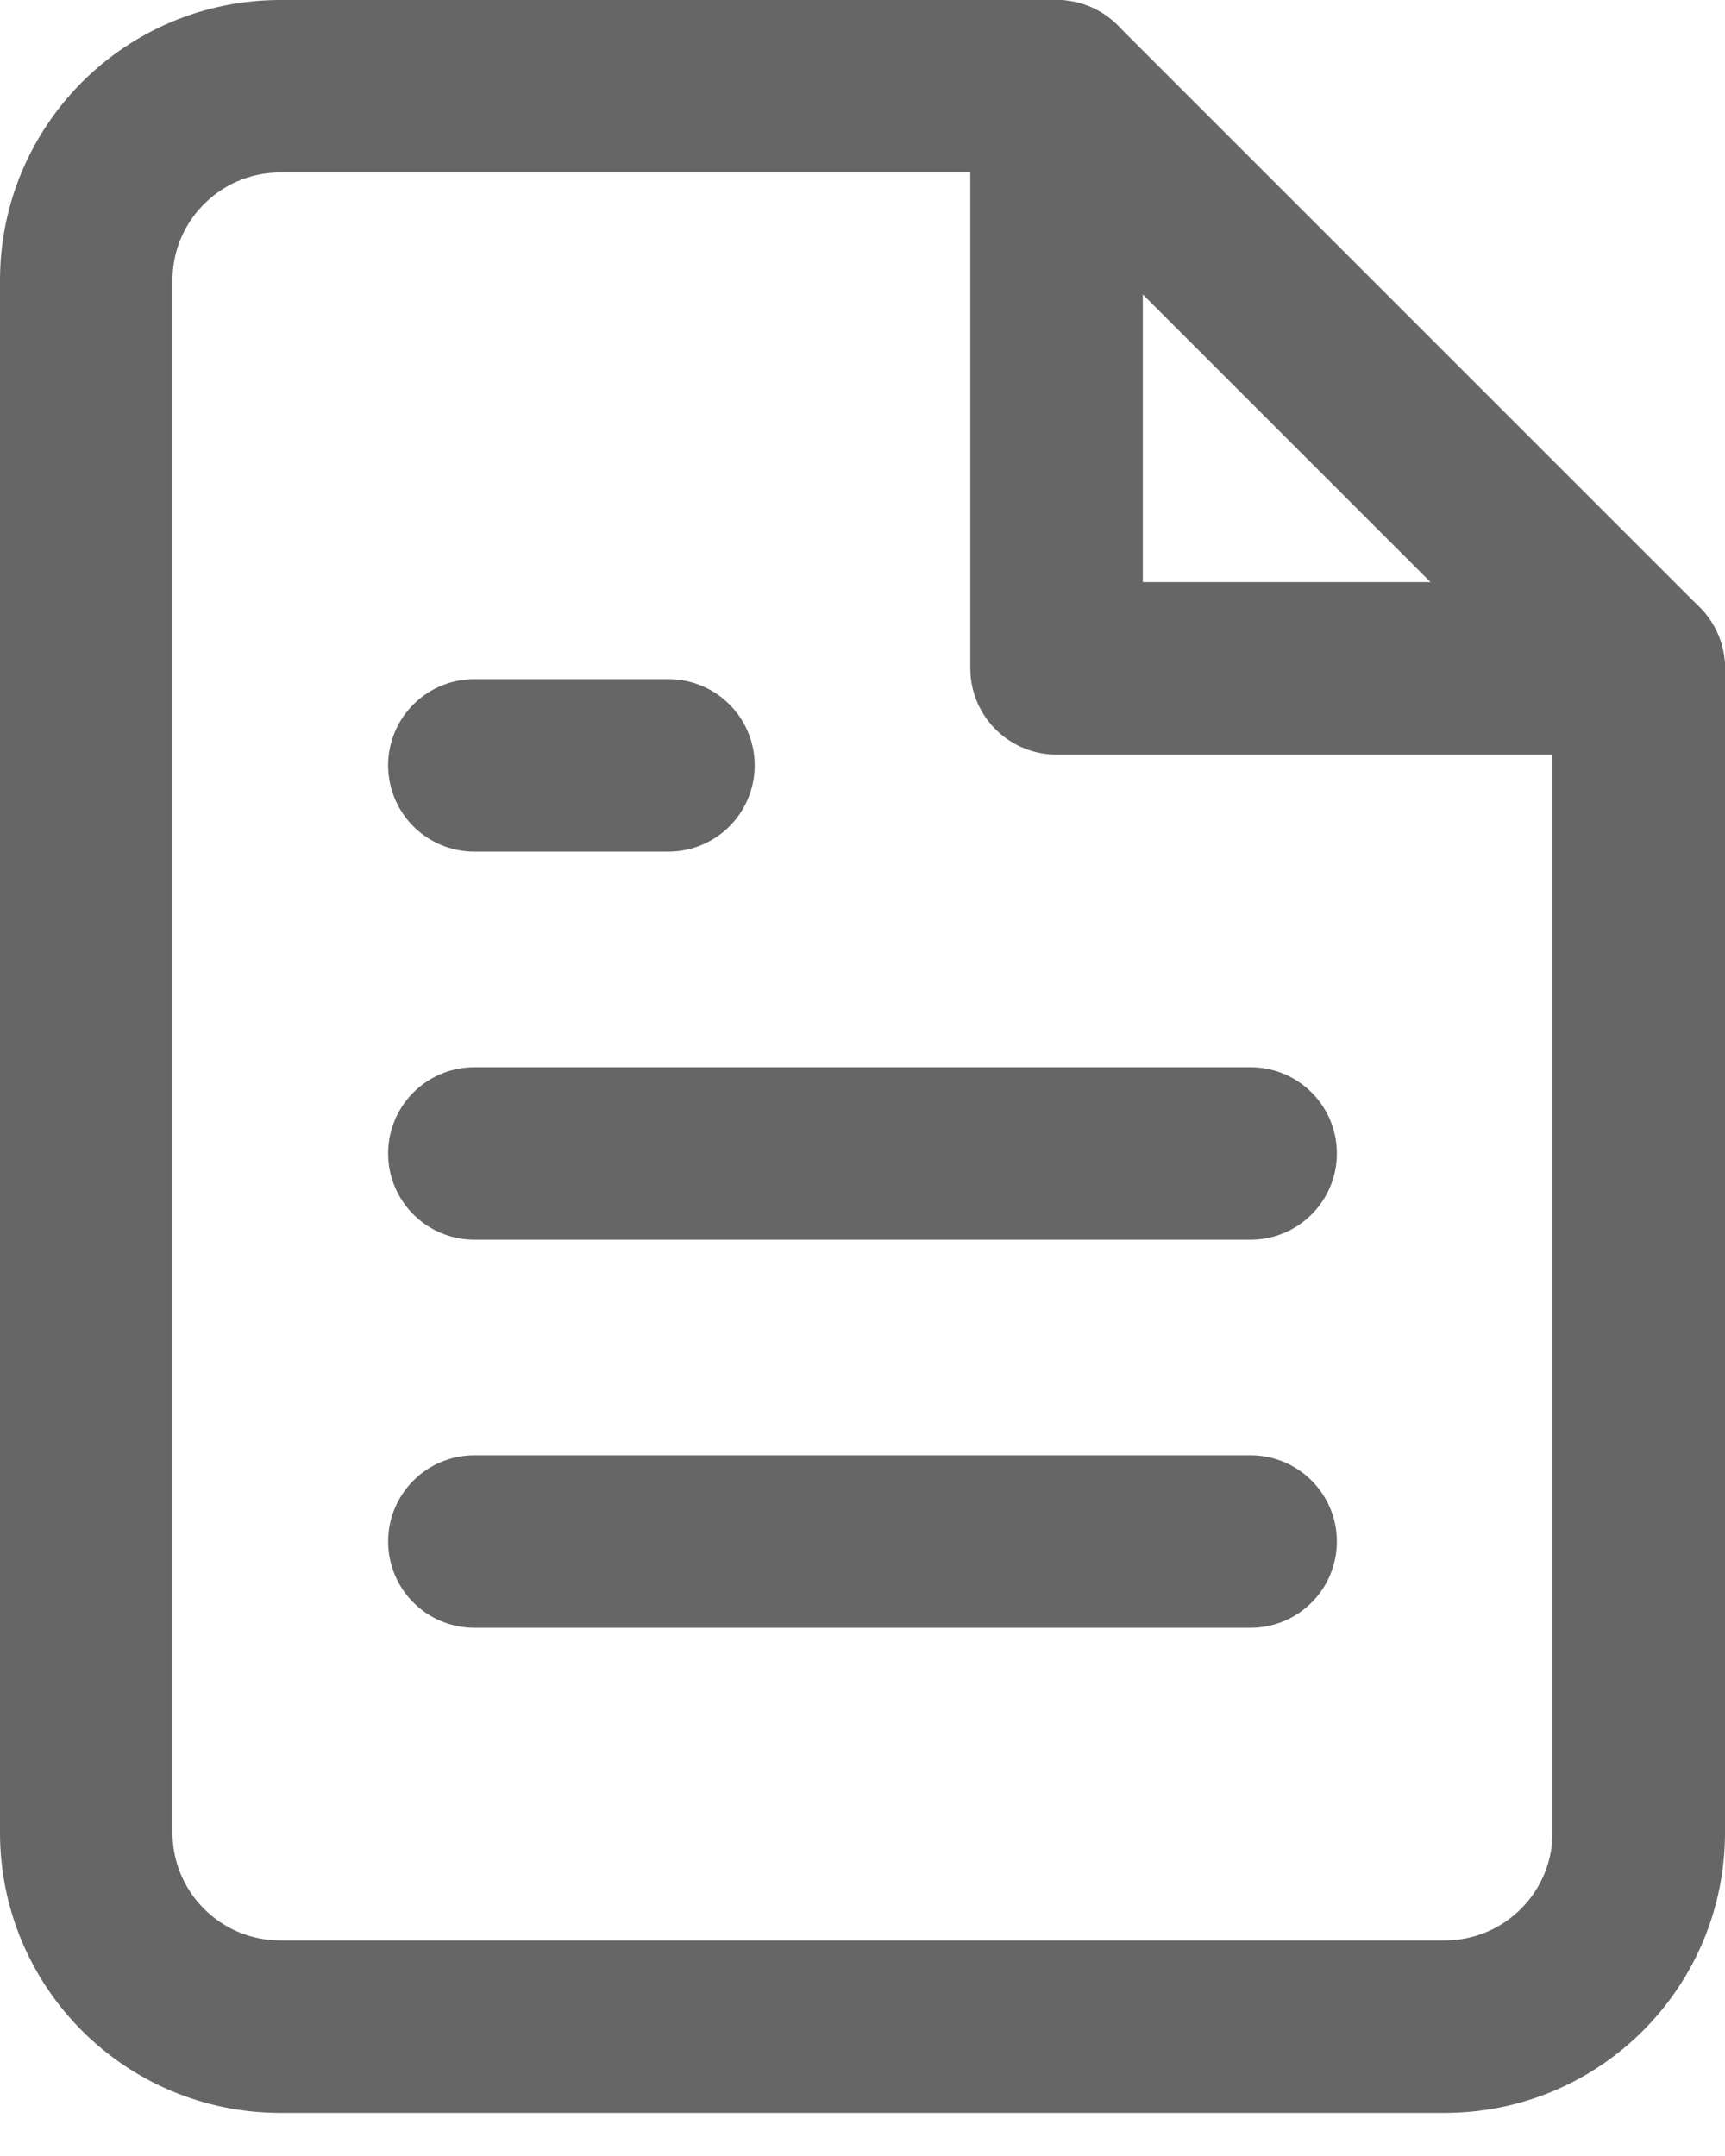 <?xml version="1.0" encoding="UTF-8"?>
<svg width="20px" height="25px" viewBox="0 0 20 25" version="1.1" xmlns="http://www.w3.org/2000/svg" xmlns:xlink="http://www.w3.org/1999/xlink">
    <title>Group 10</title>
    <g id="Page-1" stroke="none" stroke-width="1" fill="none" fill-rule="evenodd" stroke-linecap="round" stroke-linejoin="round">
        <g id="Başqasının-profili-Copy" transform="translate(-125, -693)" stroke="#666666" stroke-width="2">
            <g id="Group-63" transform="translate(110, 648)">
                <g id="Group-10" transform="translate(16, 46)">
                    <path d="M11.25,0 L2.25,0 C1.007,0 0,1.007 0,2.25 L0,20.25 C0,21.493 1.007,22.5 2.25,22.5 L15.75,22.5 C16.993,22.5 18,21.493 18,20.25 L18,6.75 L11.25,0 Z" id="Path"></path>
                    <polyline id="Path" points="11.25 0 11.25 6.75 18 6.75"></polyline>
                    <line x1="13.5" y1="12.375" x2="4.5" y2="12.375" id="Path"></line>
                    <line x1="13.5" y1="16.875" x2="4.5" y2="16.875" id="Path"></line>
                    <polyline id="Path" points="6.75 7.875 5.625 7.875 4.5 7.875"></polyline>
                </g>
            </g>
        </g>
    </g>
</svg>